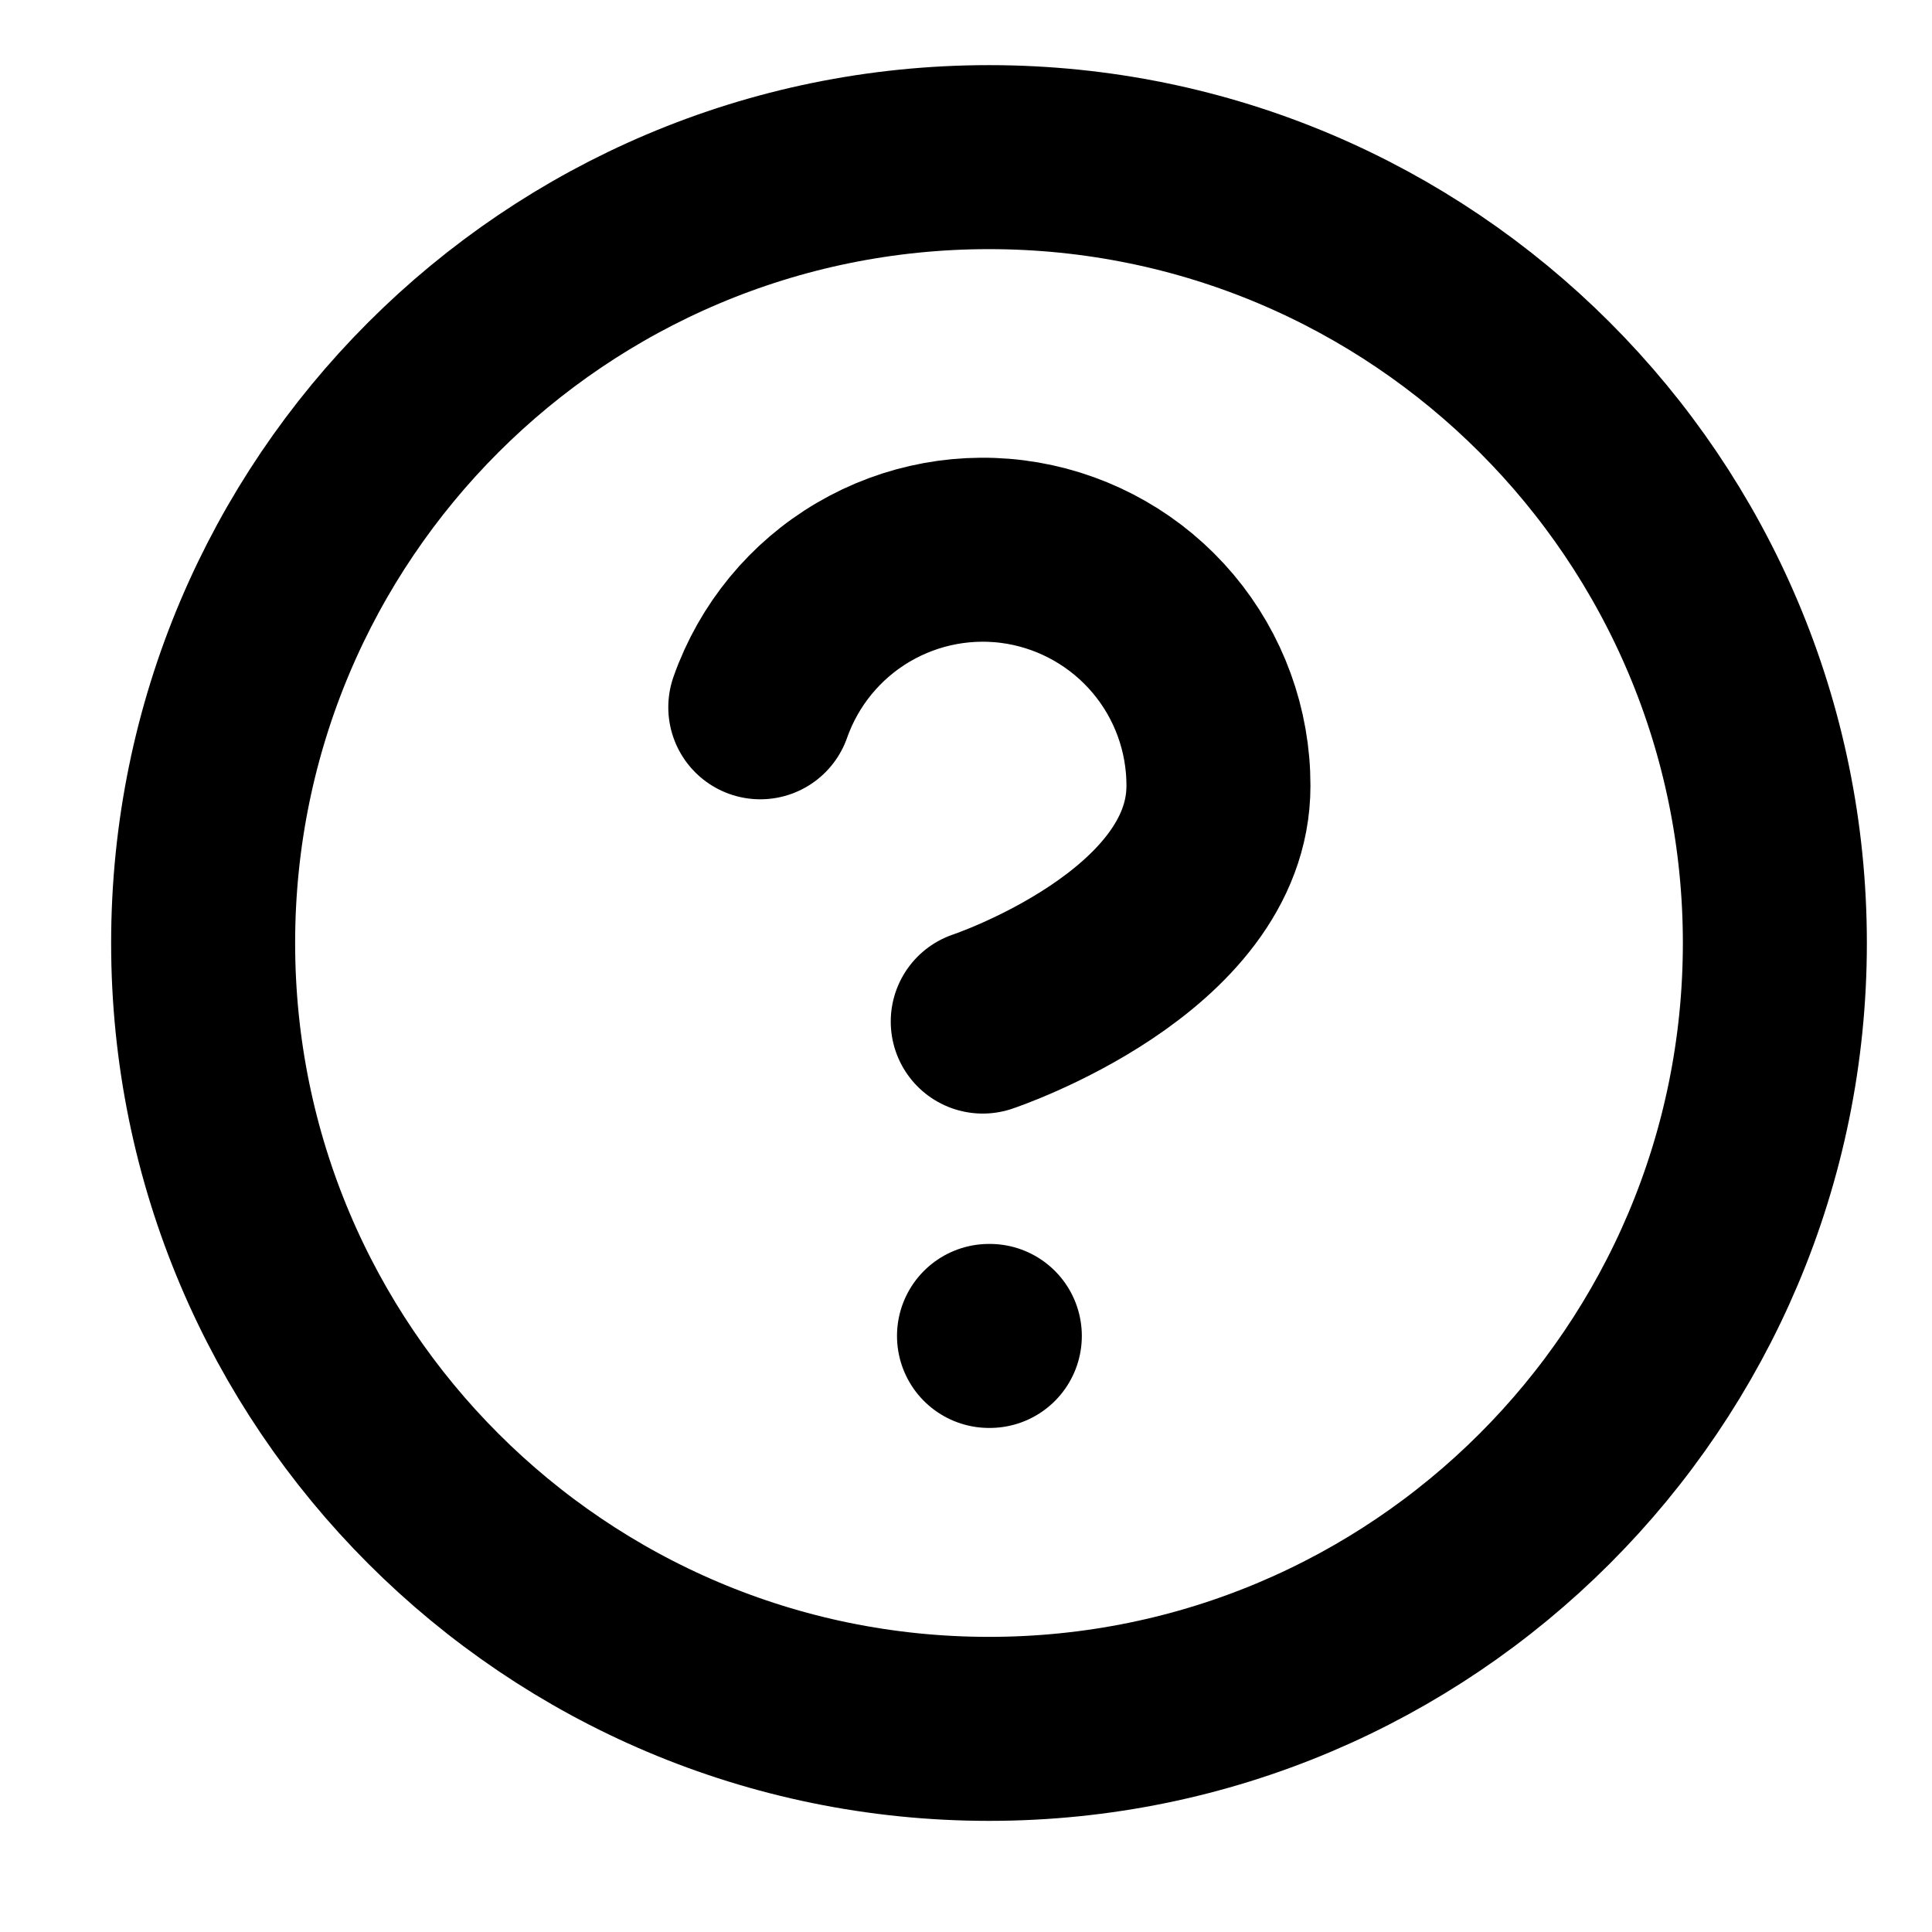 <svg width="21" height="21" viewBox="0 0 21 21" fill="none" xmlns="http://www.w3.org/2000/svg">
<path d="M8.264 7.688C8.465 7.117 8.862 6.635 9.383 6.329C9.905 6.022 10.518 5.91 11.115 6.012C11.711 6.115 12.252 6.425 12.642 6.888C13.032 7.351 13.245 7.937 13.244 8.542C13.244 10.25 10.682 11.104 10.682 11.104M10.75 14.521H10.759M19.292 10.25C19.292 14.967 15.467 18.792 10.75 18.792C6.033 18.792 2.208 14.967 2.208 10.25C2.208 5.533 6.033 1.708 10.75 1.708C15.467 1.708 19.292 5.533 19.292 10.25Z" stroke="black" stroke-width="2" stroke-linecap="round" stroke-linejoin="round"/>
</svg>
